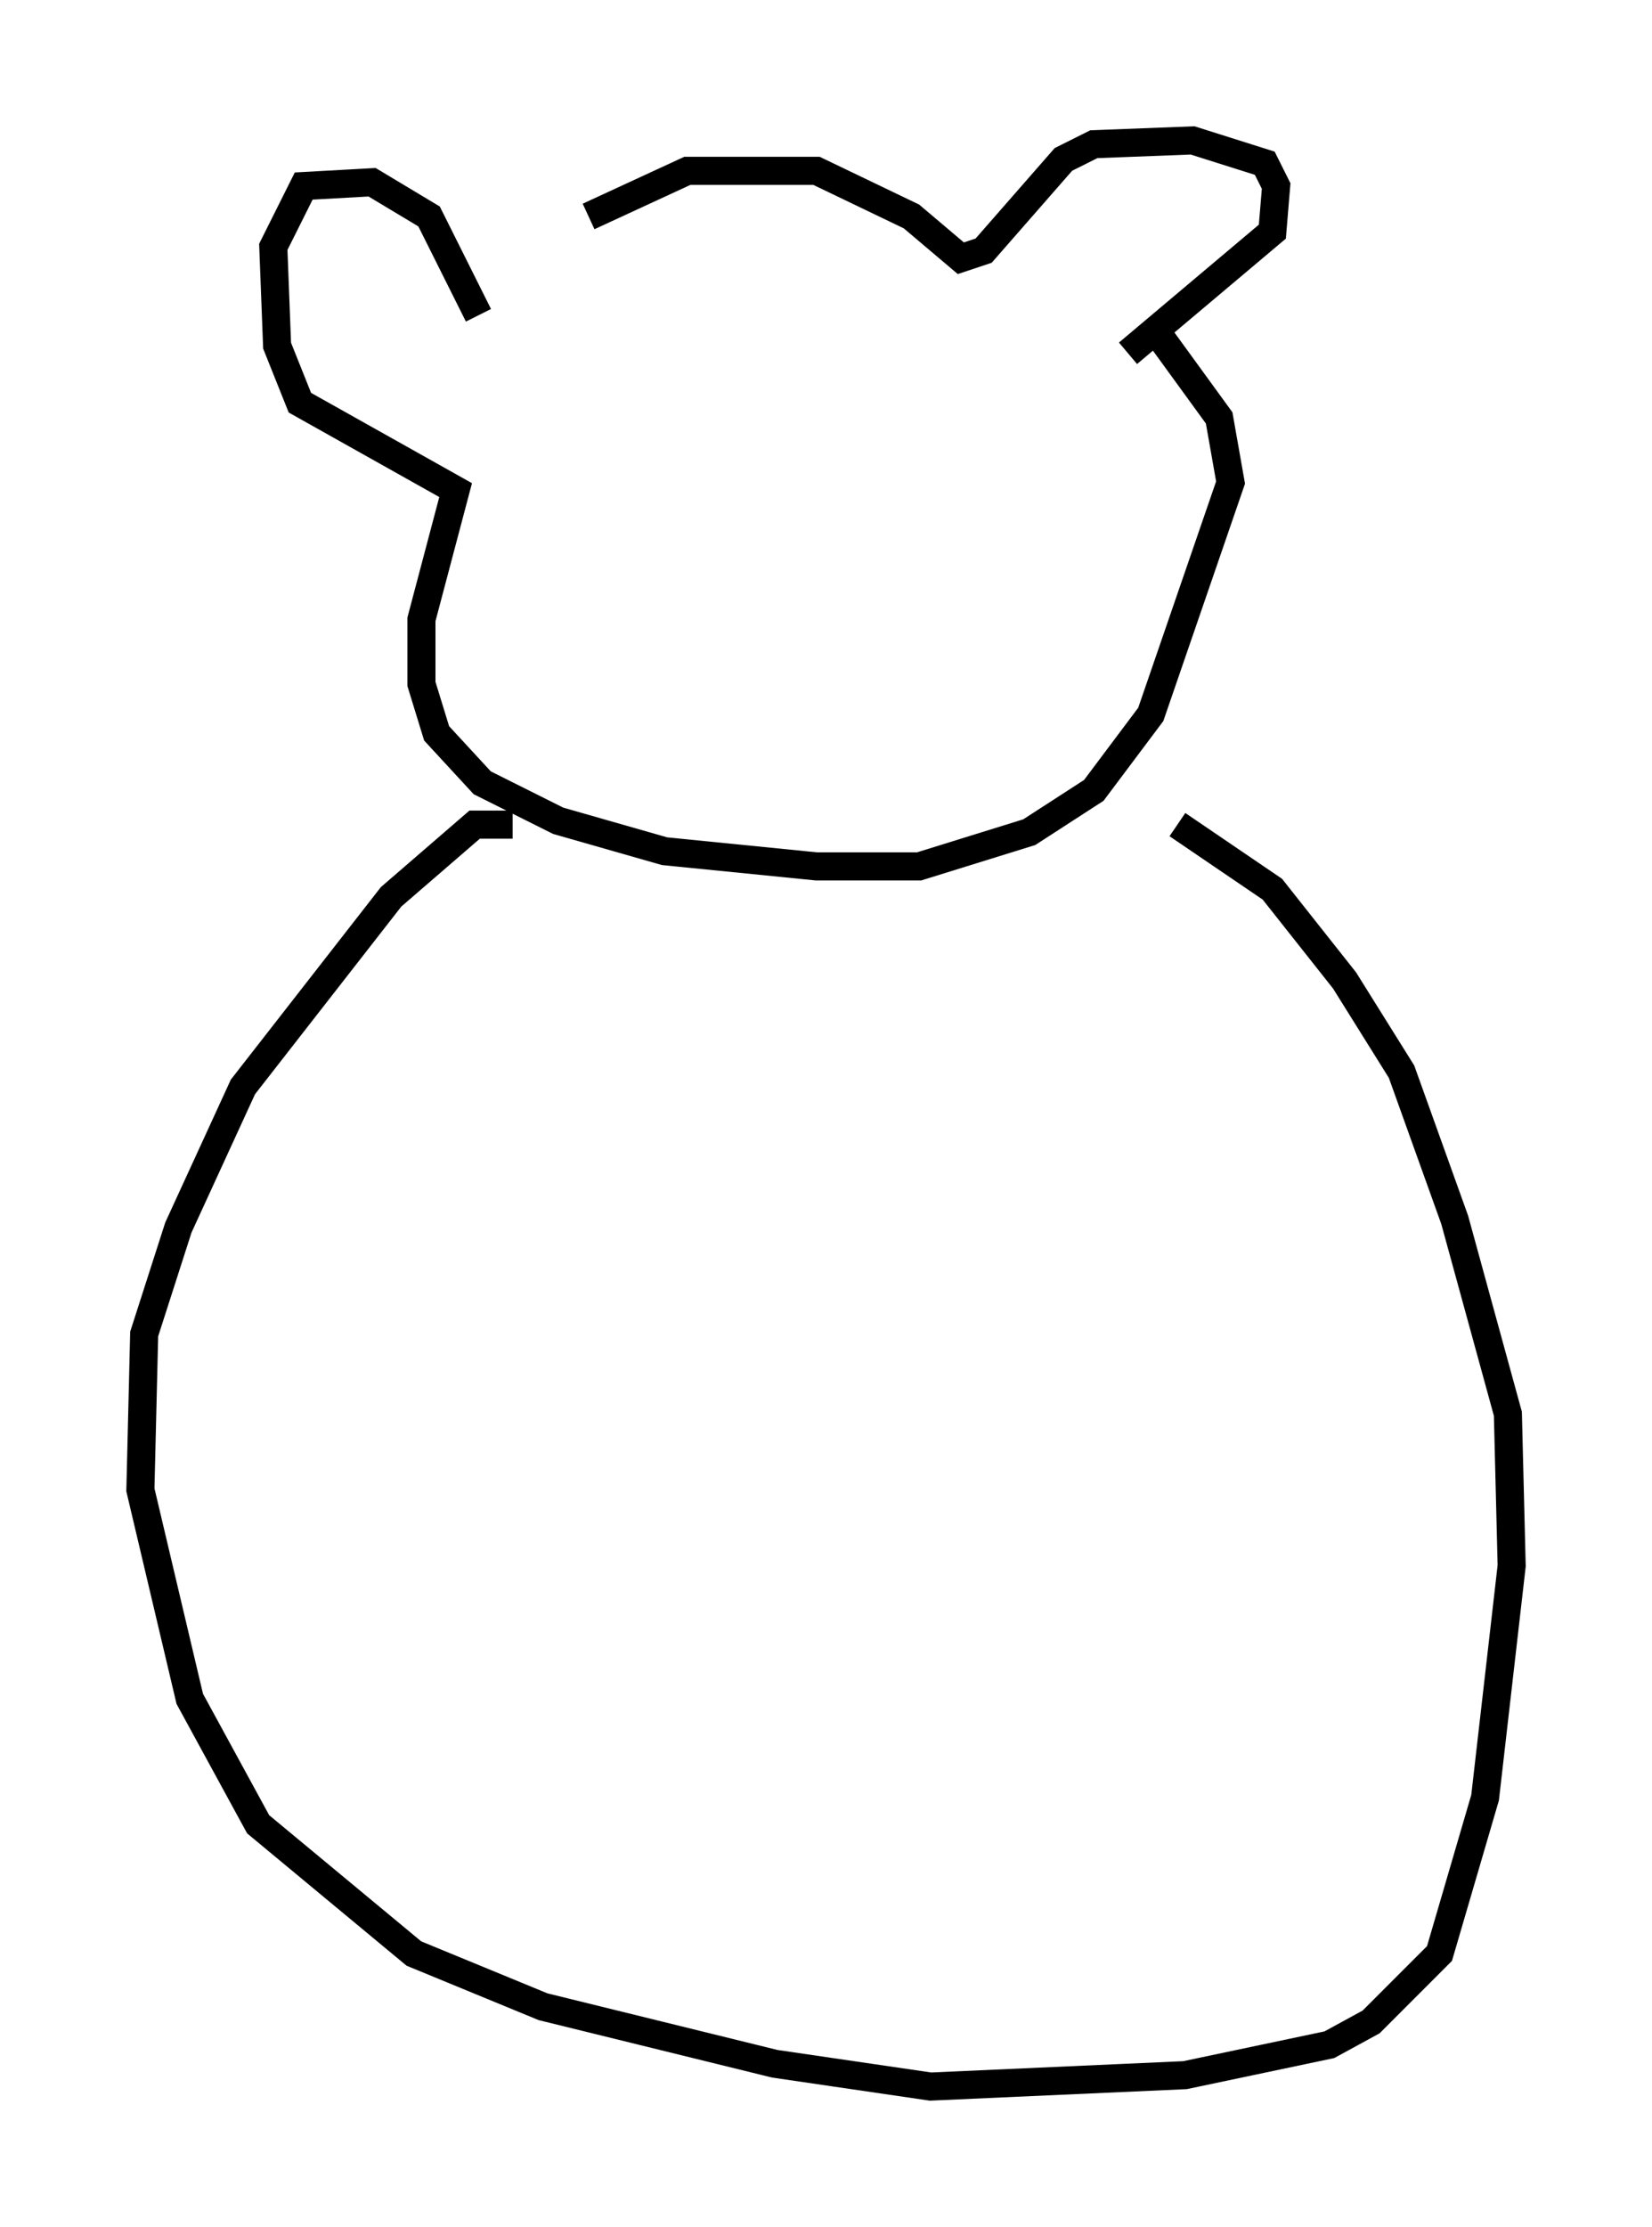 <?xml version="1.0" encoding="utf-8" ?>
<svg baseProfile="full" height="79.282" version="1.1" width="58.849" xmlns="http://www.w3.org/2000/svg" xmlns:ev="http://www.w3.org/2001/xml-events" xmlns:xlink="http://www.w3.org/1999/xlink"><defs /><rect fill="white" height="79.282" width="58.849" x="0" y="0" /><path d="M18.396, 10.548 m2.571, -2.842 l3.518, -1.624 4.601, 0.0 l3.383, 1.624 1.759, 1.488 l0.812, -0.271 2.842, -3.248 l1.083, -0.541 3.518, -0.135 l2.571, 0.812 0.406, 0.812 l-0.135, 1.624 -5.142, 4.33 m-23.139, -1.353 l-1.759, -3.518 -2.03, -1.218 l-2.436, 0.135 -1.083, 2.165 l0.135, 3.518 0.812, 2.03 l5.548, 3.112 -1.218, 4.601 l0.0, 2.3 0.541, 1.759 l1.624, 1.759 2.706, 1.353 l3.789, 1.083 5.413, 0.541 l3.654, 0.0 3.924, -1.218 l2.3, -1.488 2.03, -2.706 l2.842, -8.254 -0.406, -2.3 l-2.165, -2.977 m-23.004, 17.456 l-1.353, 0.0 -2.977, 2.571 l-5.277, 6.766 -2.3, 5.007 l-1.218, 3.789 -0.135, 5.548 l1.759, 7.442 2.436, 4.465 l5.548, 4.601 4.601, 1.894 l8.254, 2.03 5.548, 0.812 l9.066, -0.406 5.142, -1.083 l1.488, -0.812 2.436, -2.436 l1.624, -5.548 0.947, -8.254 l-0.135, -5.413 -1.894, -6.901 l-1.894, -5.277 -2.03, -3.248 l-2.571, -3.248 -3.383, -2.3 " fill="none" stroke="black" stroke-width="1" /></svg>
